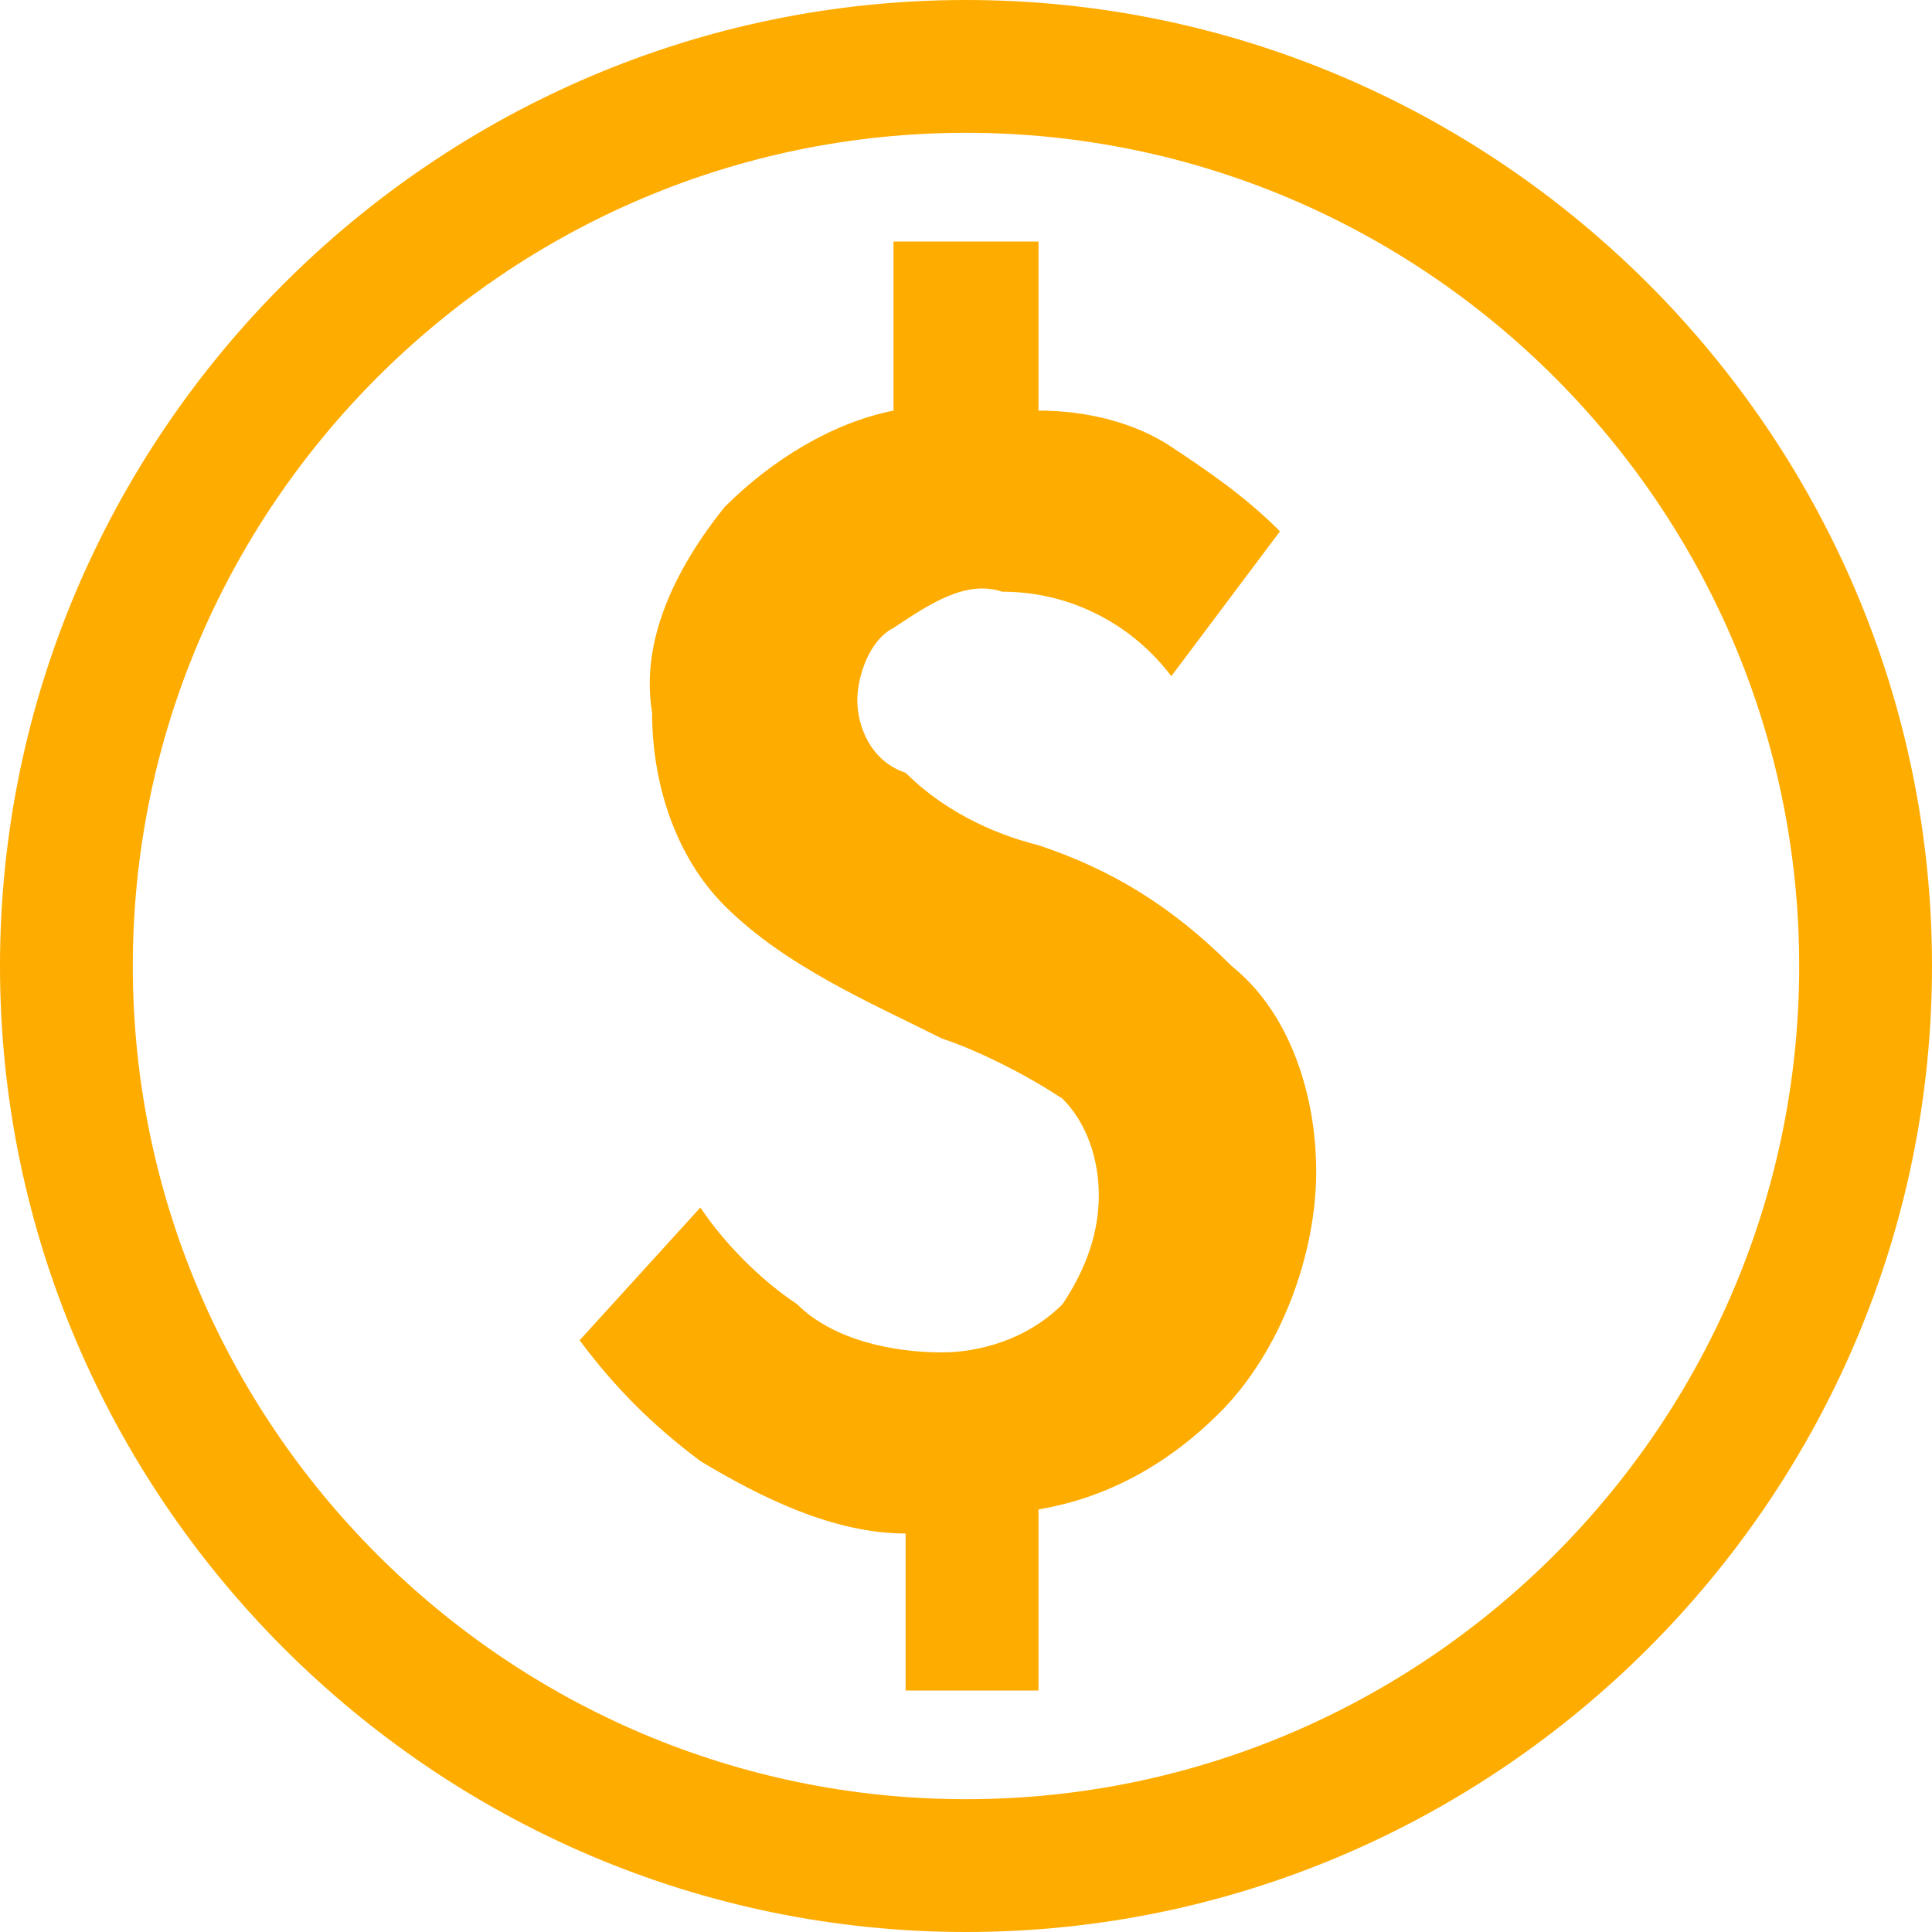 <svg width="23" height="23" viewBox="0 0 23 23" fill="none" xmlns="http://www.w3.org/2000/svg">
<path d="M12.363 10.062C11.787 9.919 11.213 9.631 10.781 9.2C10.35 9.056 10.206 8.625 10.206 8.338C10.206 8.05 10.35 7.619 10.637 7.475C11.069 7.188 11.5 6.9 11.931 7.044C12.794 7.044 13.512 7.475 13.944 8.05L15.238 6.325C14.806 5.894 14.375 5.606 13.944 5.319C13.512 5.031 12.938 4.888 12.363 4.888V2.875H10.637V4.888C9.919 5.031 9.2 5.463 8.625 6.037C8.05 6.756 7.619 7.619 7.763 8.481C7.763 9.344 8.05 10.206 8.625 10.781C9.344 11.5 10.35 11.931 11.213 12.363C11.644 12.506 12.219 12.794 12.65 13.081C12.938 13.369 13.081 13.8 13.081 14.231C13.081 14.662 12.938 15.094 12.65 15.525C12.219 15.956 11.644 16.1 11.213 16.1C10.637 16.1 9.919 15.956 9.488 15.525C9.056 15.238 8.625 14.806 8.338 14.375L6.9 15.956C7.331 16.531 7.763 16.962 8.338 17.394C9.056 17.825 9.919 18.256 10.781 18.256V20.125H12.363V17.969C13.225 17.825 13.944 17.394 14.519 16.819C15.238 16.1 15.669 14.95 15.669 13.944C15.669 13.081 15.381 12.075 14.662 11.5C13.944 10.781 13.225 10.35 12.363 10.062ZM11.5 0C5.175 0 0 5.175 0 11.5C0 17.825 5.175 23 11.5 23C17.825 23 23 17.825 23 11.5C23 5.175 17.825 0 11.5 0ZM11.5 21.419C6.037 21.419 1.581 16.962 1.581 11.5C1.581 6.037 6.037 1.581 11.5 1.581C16.962 1.581 21.419 6.037 21.419 11.5C21.419 16.962 16.962 21.419 11.5 21.419Z" fill="#FFAC00"/>
</svg>
